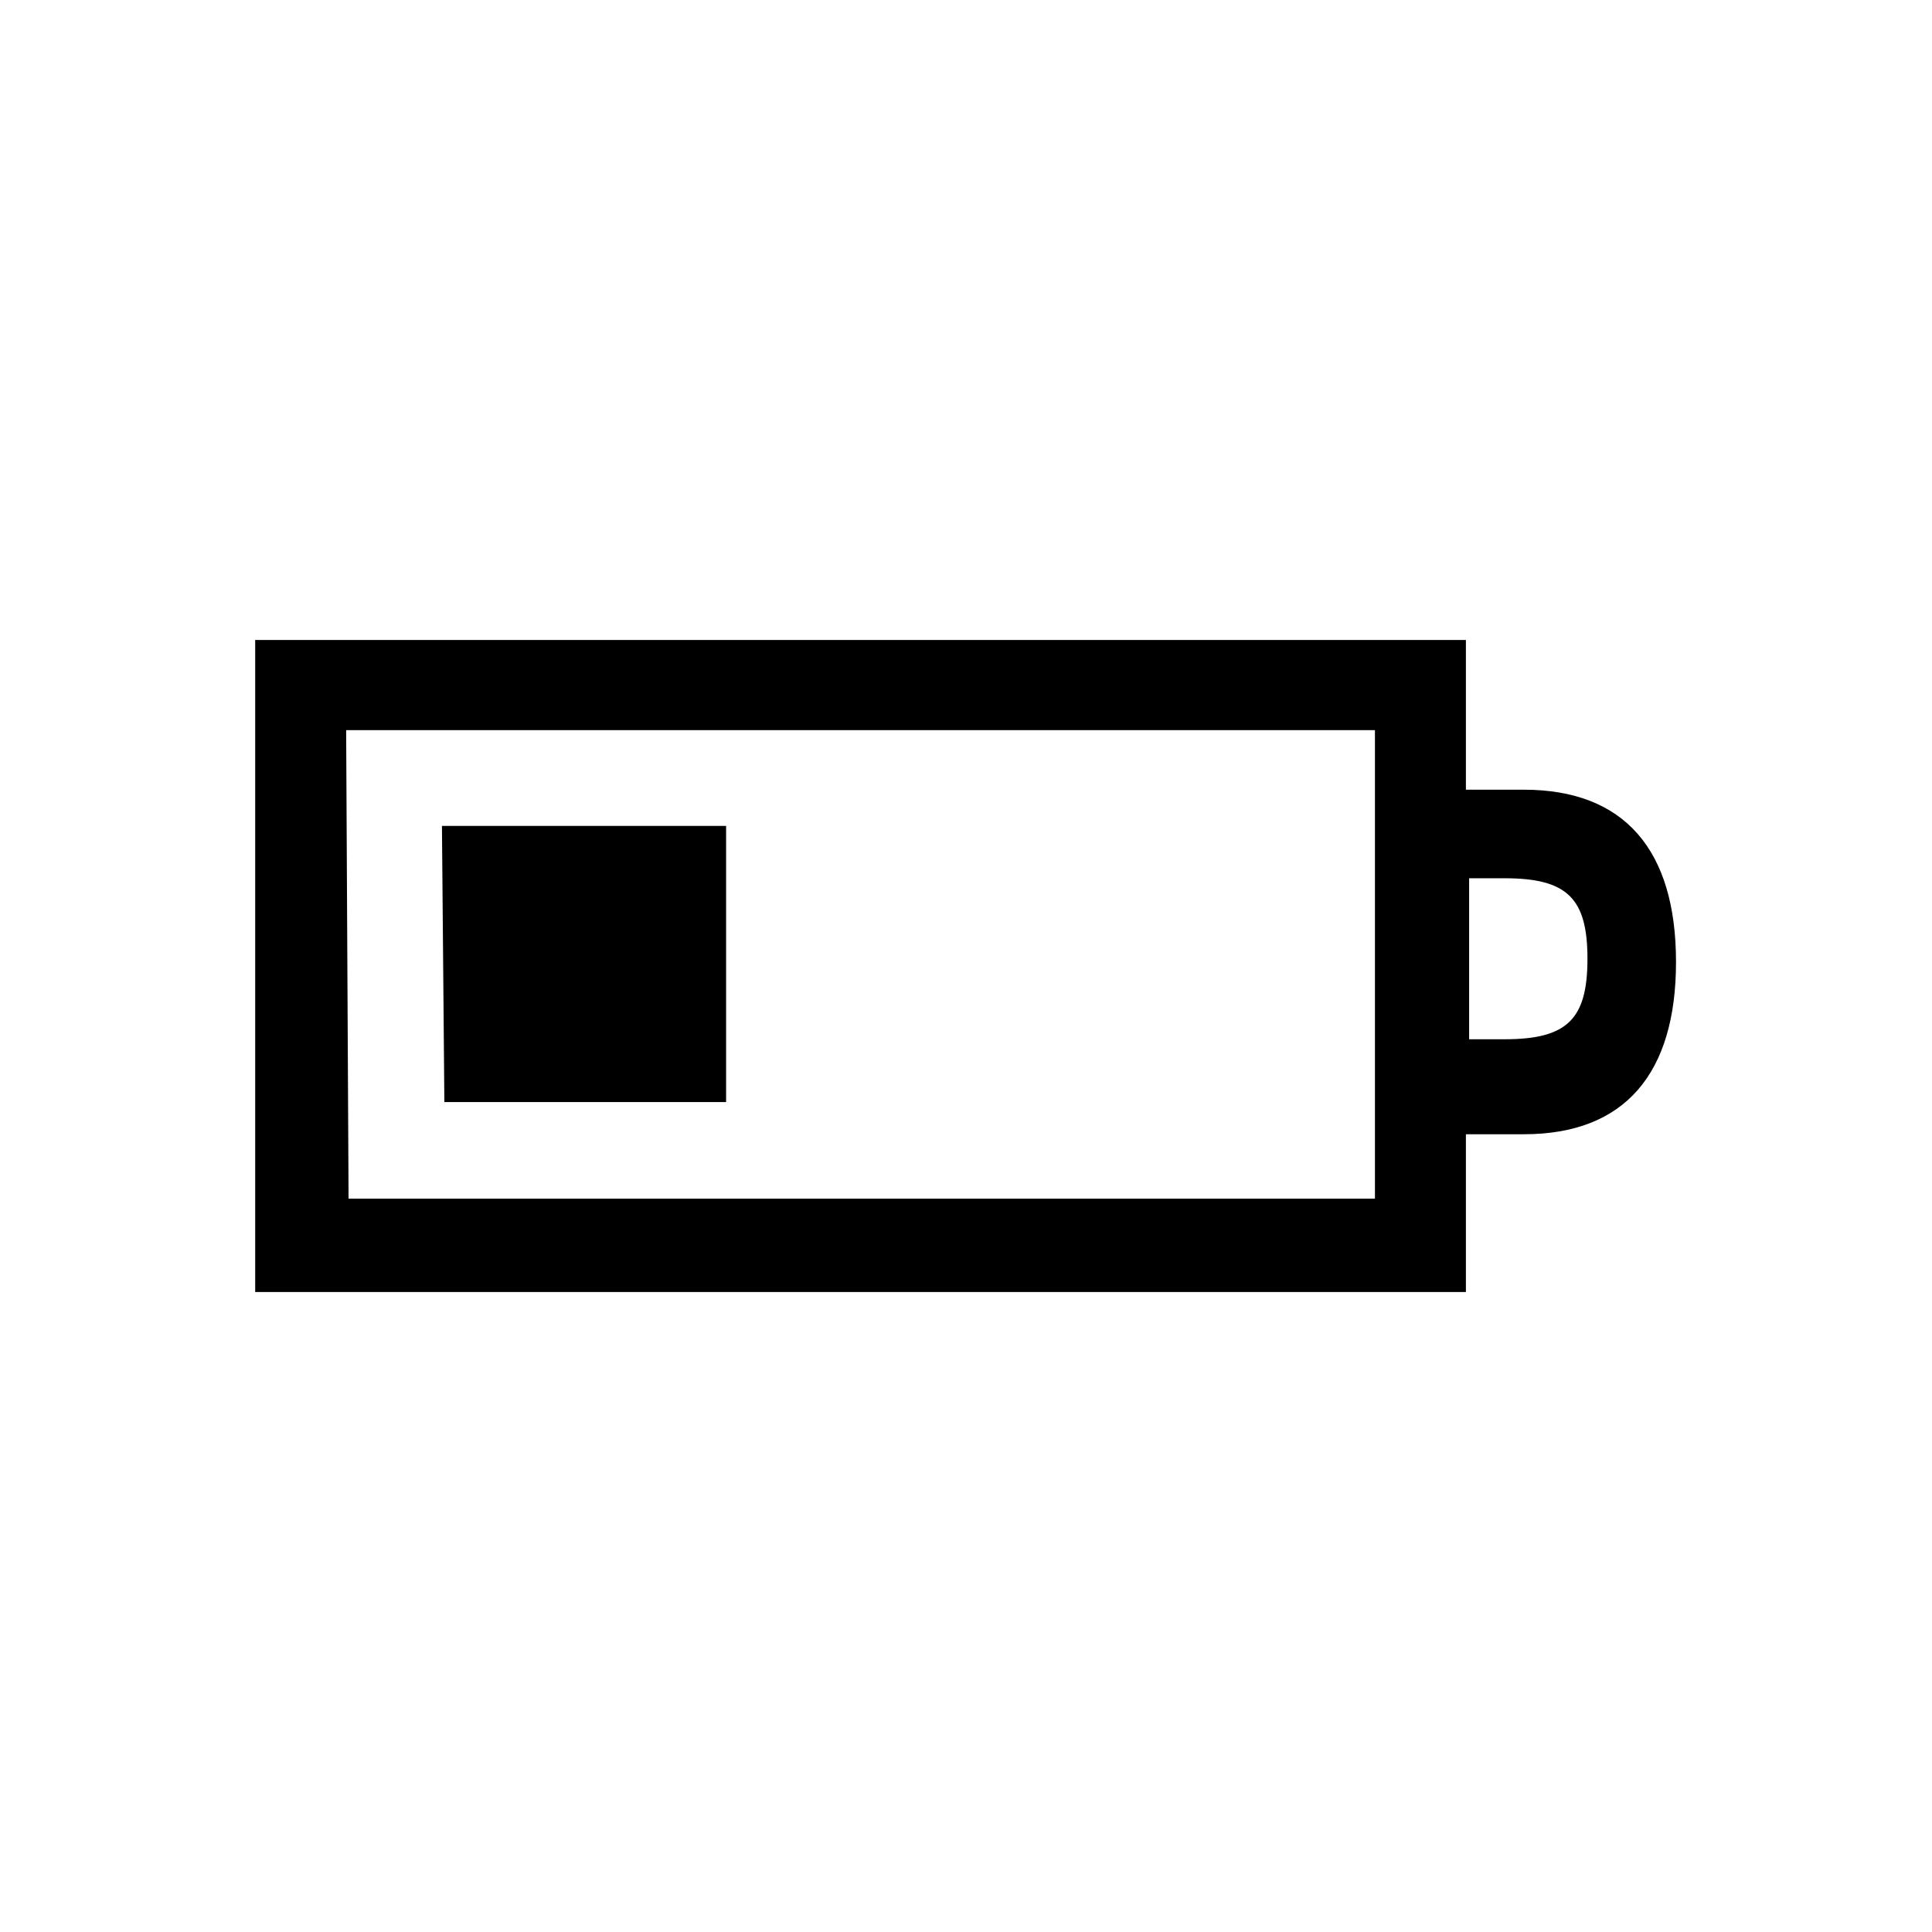 <?xml version="1.0" encoding="UTF-8"?><svg xmlns="http://www.w3.org/2000/svg" width="24" height="24" viewBox="0 0 24 24"><defs><style>.c{fill:none;}</style></defs><g id="a"><rect class="c" width="24" height="24"/></g><g id="b"><path d="M18.22,16.05H3.17V7.95h15.04v1.86h.72c1.25,0,1.89,.75,1.89,2.14s-.64,2.14-1.89,2.14h-.72v1.96Zm-13.89-1.16h12.75v-5.82H4.3l.03,5.82Zm1.19-1.2h3.5v-3.43h-3.53l.03,3.43Zm12.73-2.78v2h.44c.78,0,1.03-.25,1.03-1s-.25-1-1.03-1h-.44Z"/></g></svg>